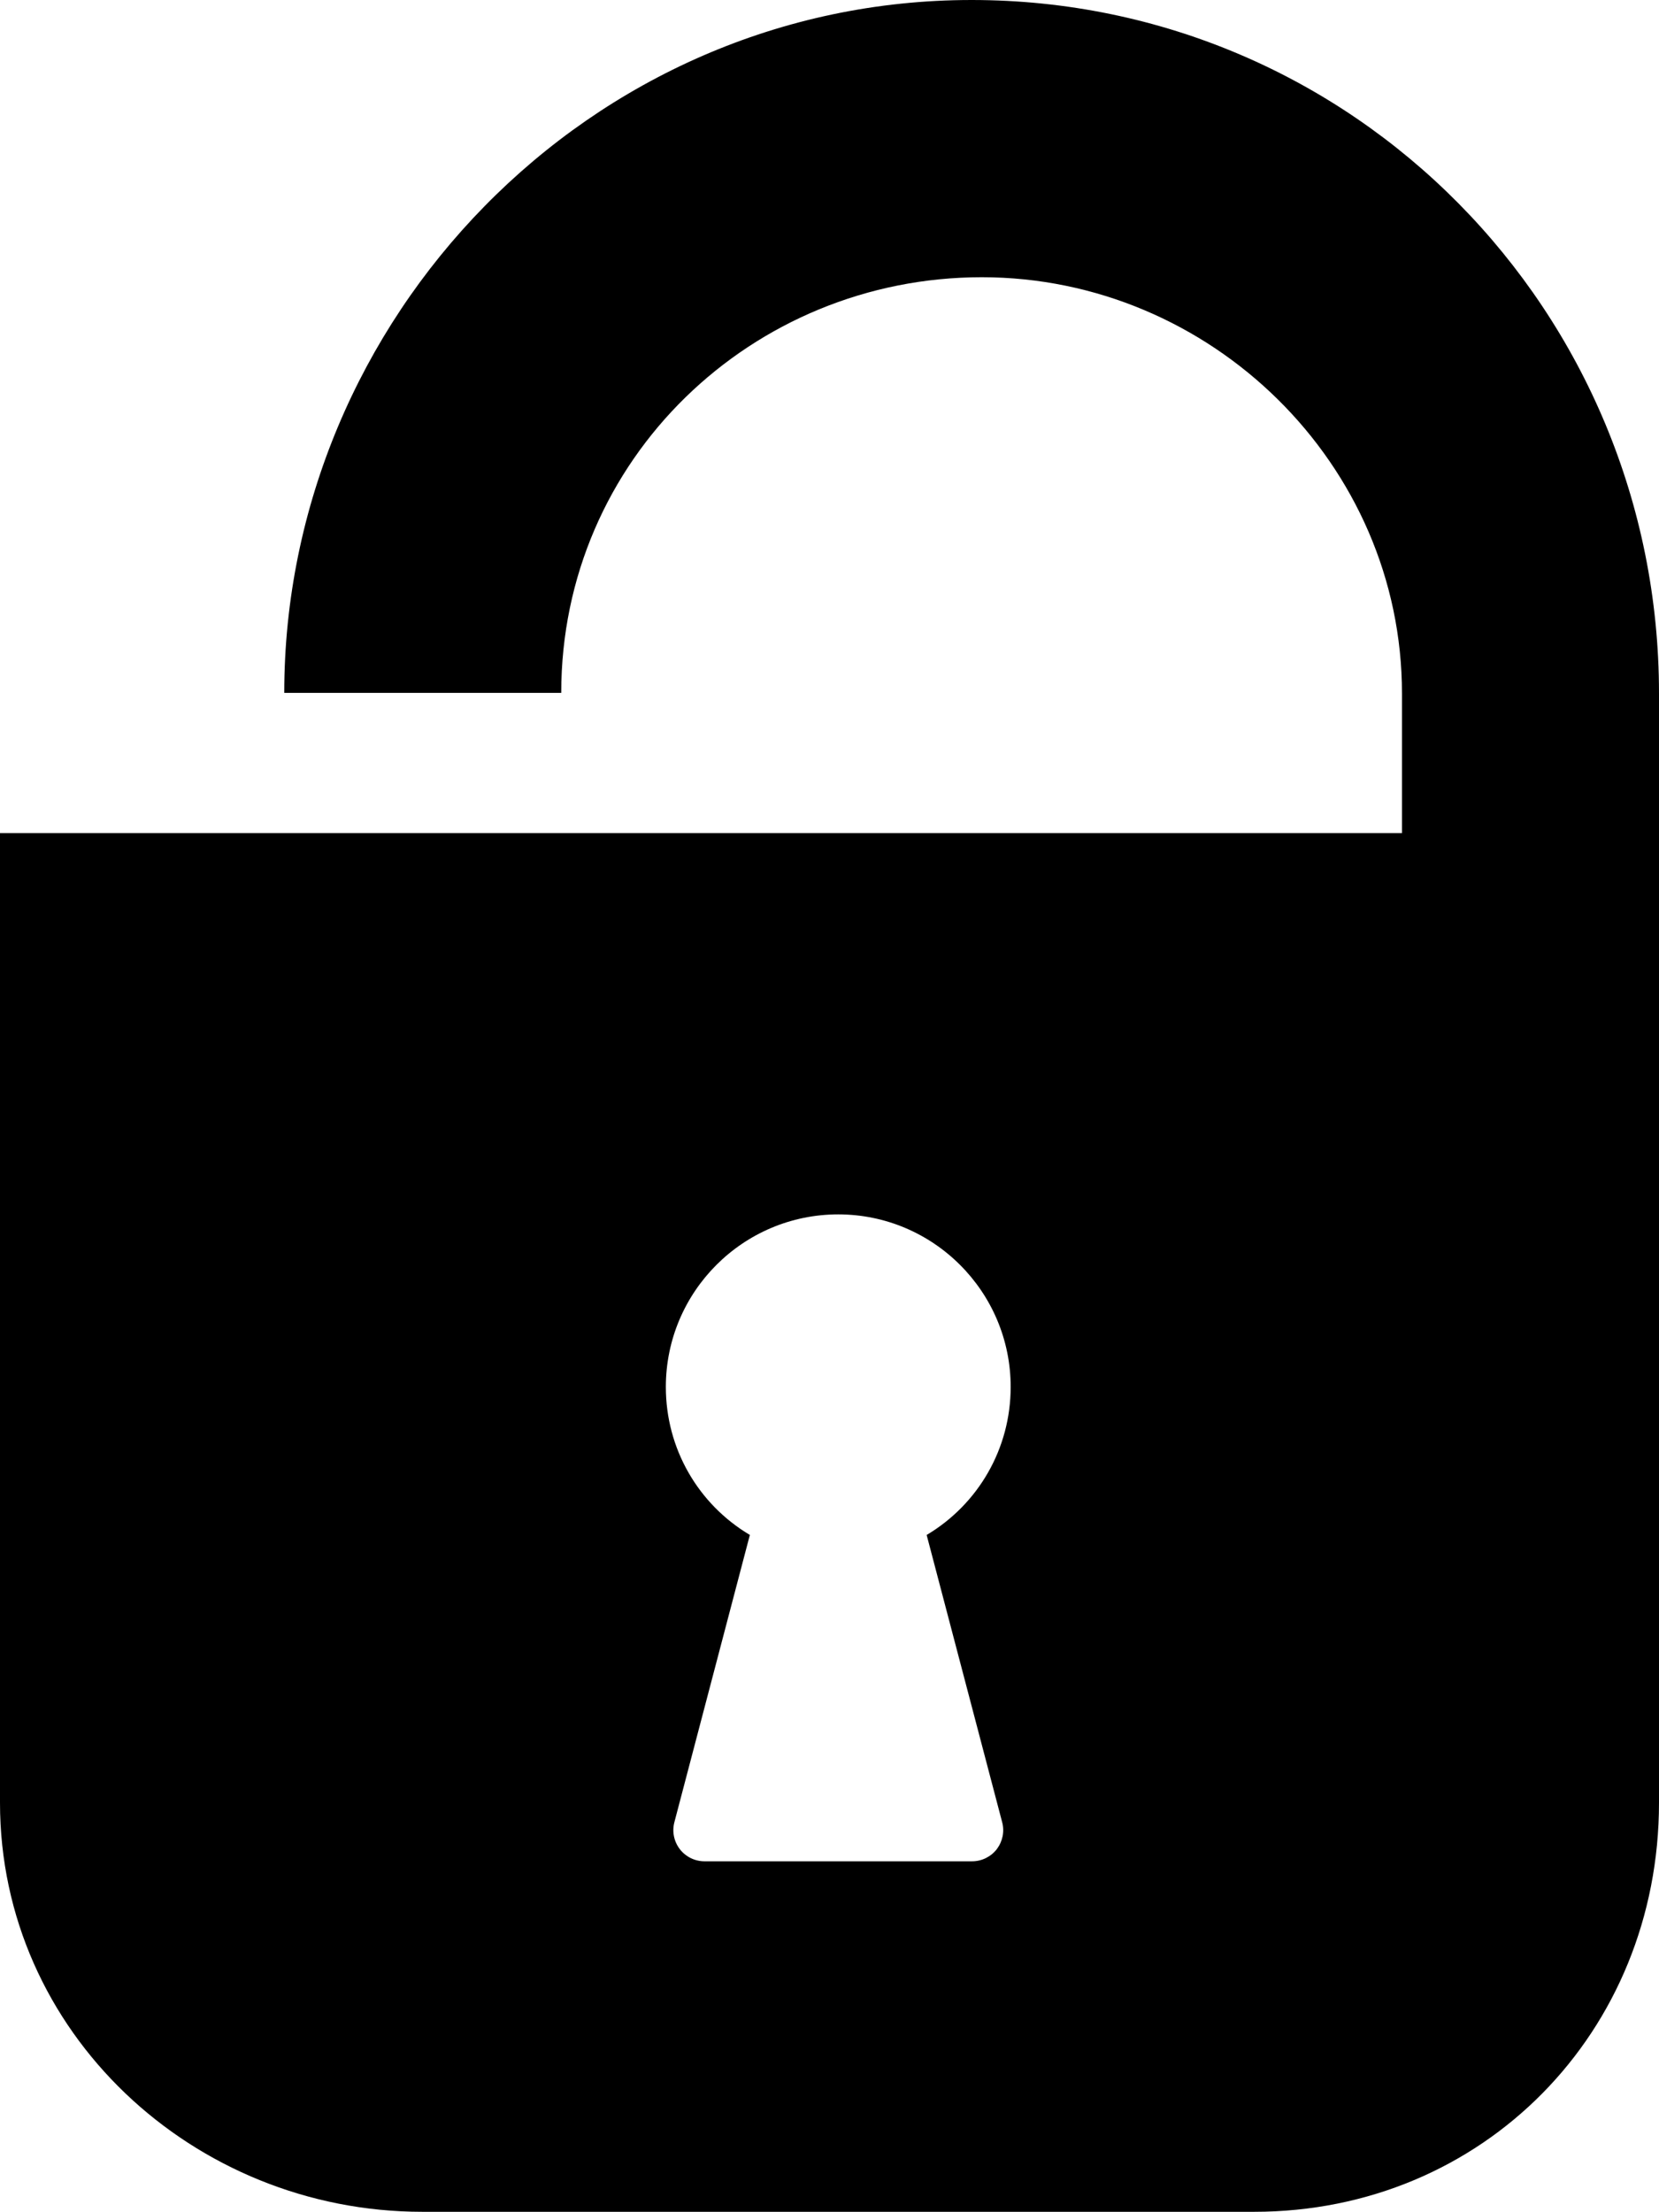 <?xml version="1.0" encoding="utf-8"?>
<!-- Generator: Adobe Illustrator 15.1.0, SVG Export Plug-In . SVG Version: 6.00 Build 0)  -->
<!DOCTYPE svg PUBLIC "-//W3C//DTD SVG 1.1//EN" "http://www.w3.org/Graphics/SVG/1.1/DTD/svg11.dtd">
<svg version="1.1" id="Calque_1" xmlns="http://www.w3.org/2000/svg" xmlns:xlink="http://www.w3.org/1999/xlink" x="0px" y="0px"
	 width="75.014px" height="100px" viewBox="12.493 0 75.014 100" enable-background="new 12.493 0 75.014 100" xml:space="preserve"
	>
<path d="M56.426,0c-17.289,0-31.08,14.421-31.08,31.326H37.87c0-10.565,8.631-18.792,19.016-18.792
	c10.357,0,18.999,8.452,18.999,18.821v6.311H12.493v43.838C12.493,91.876,21.234,100,31.59,100H69.2
	c10.355,0,18.307-8.124,18.307-18.497V31.354C87.507,14.068,73.688,0,56.426,0z M57.807,82.384c0.114,0.423,0.021,0.867-0.242,1.22
	c-0.271,0.347-0.681,0.549-1.122,0.549H44.349c-0.437,0-0.848-0.202-1.117-0.549c-0.269-0.353-0.357-0.799-0.245-1.222l3.412-12.984
	c-2.343-1.396-3.799-3.907-3.799-6.691c0-4.308,3.496-7.802,7.796-7.802c4.296,0,7.796,3.494,7.796,7.802
	c0,2.784-1.459,5.297-3.799,6.692L57.807,82.384z"/>
</svg>
